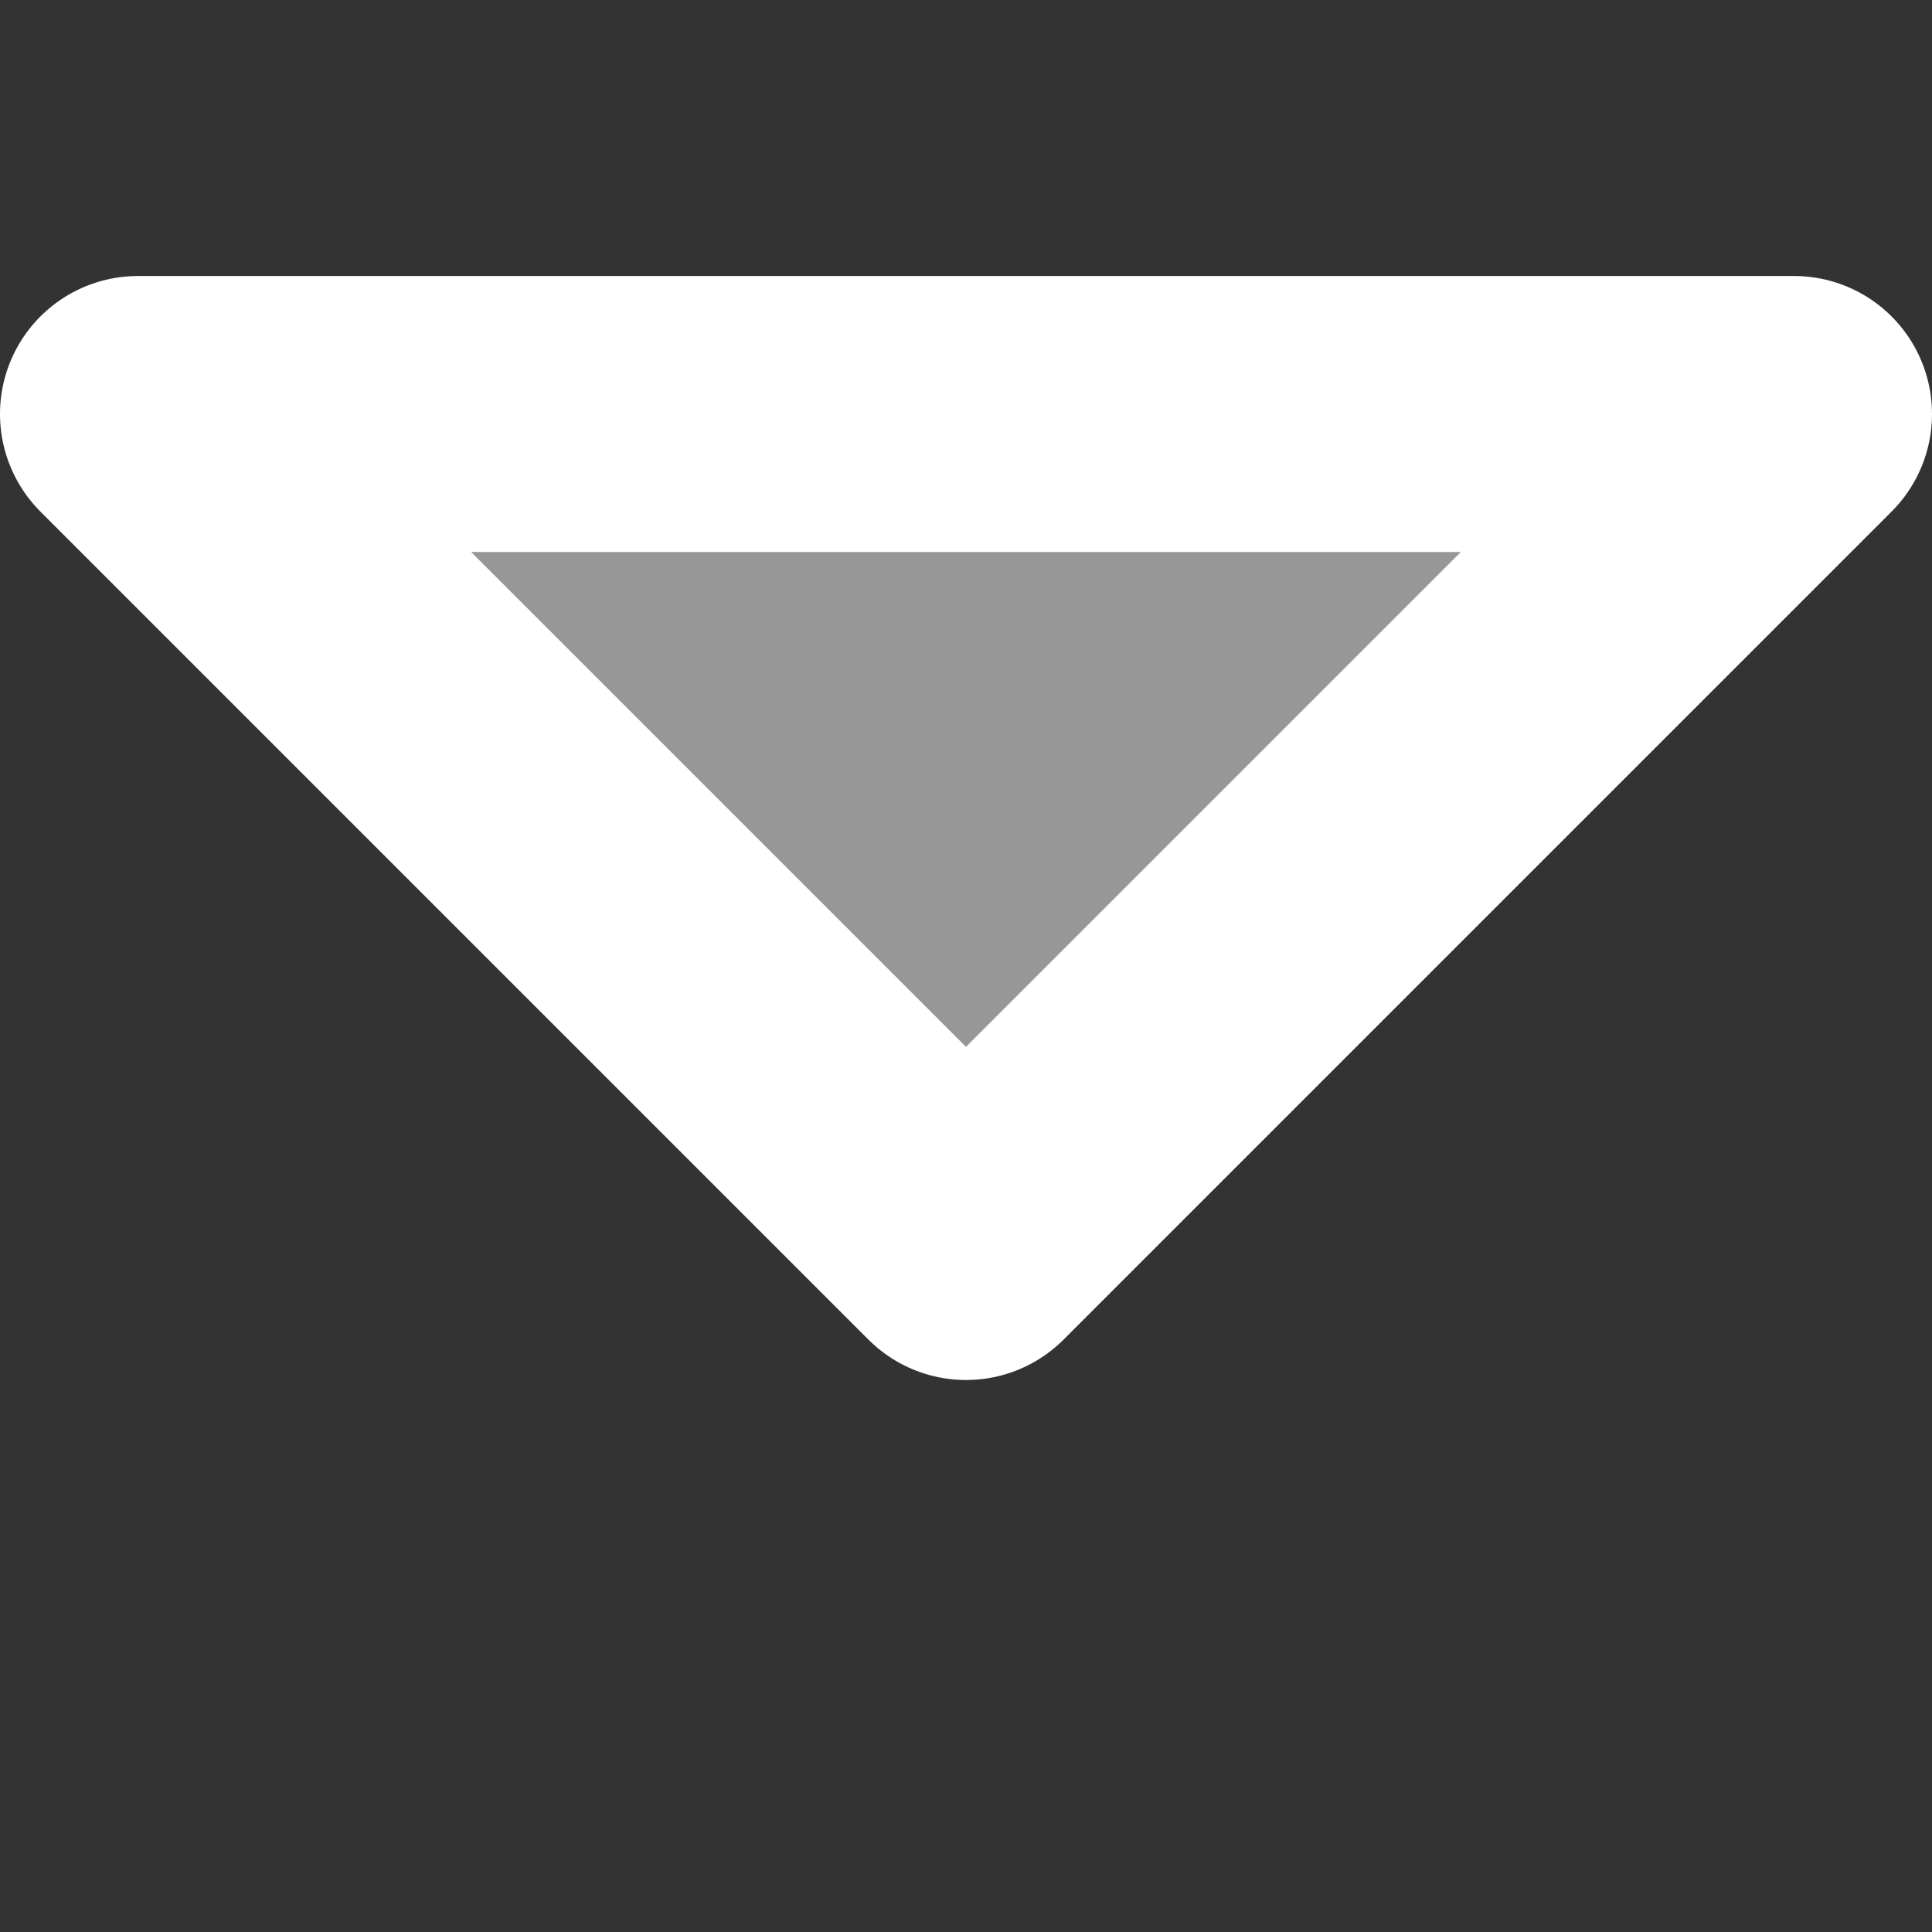 <svg xmlns="http://www.w3.org/2000/svg" width="7" height="7" viewBox="0 0 7 7">
  <rect x="0" y="0" width="7" height="7" fill="#333333" stroke="none"/>
  <polygon fill="#979797" fill-rule="evenodd" stroke="#FFF" stroke-linecap="round" stroke-linejoin="round" points=".5 4.5 3.5 1.5 6.5 4.5" transform="matrix(1 0 0 -1 0 6)"/>
</svg>
